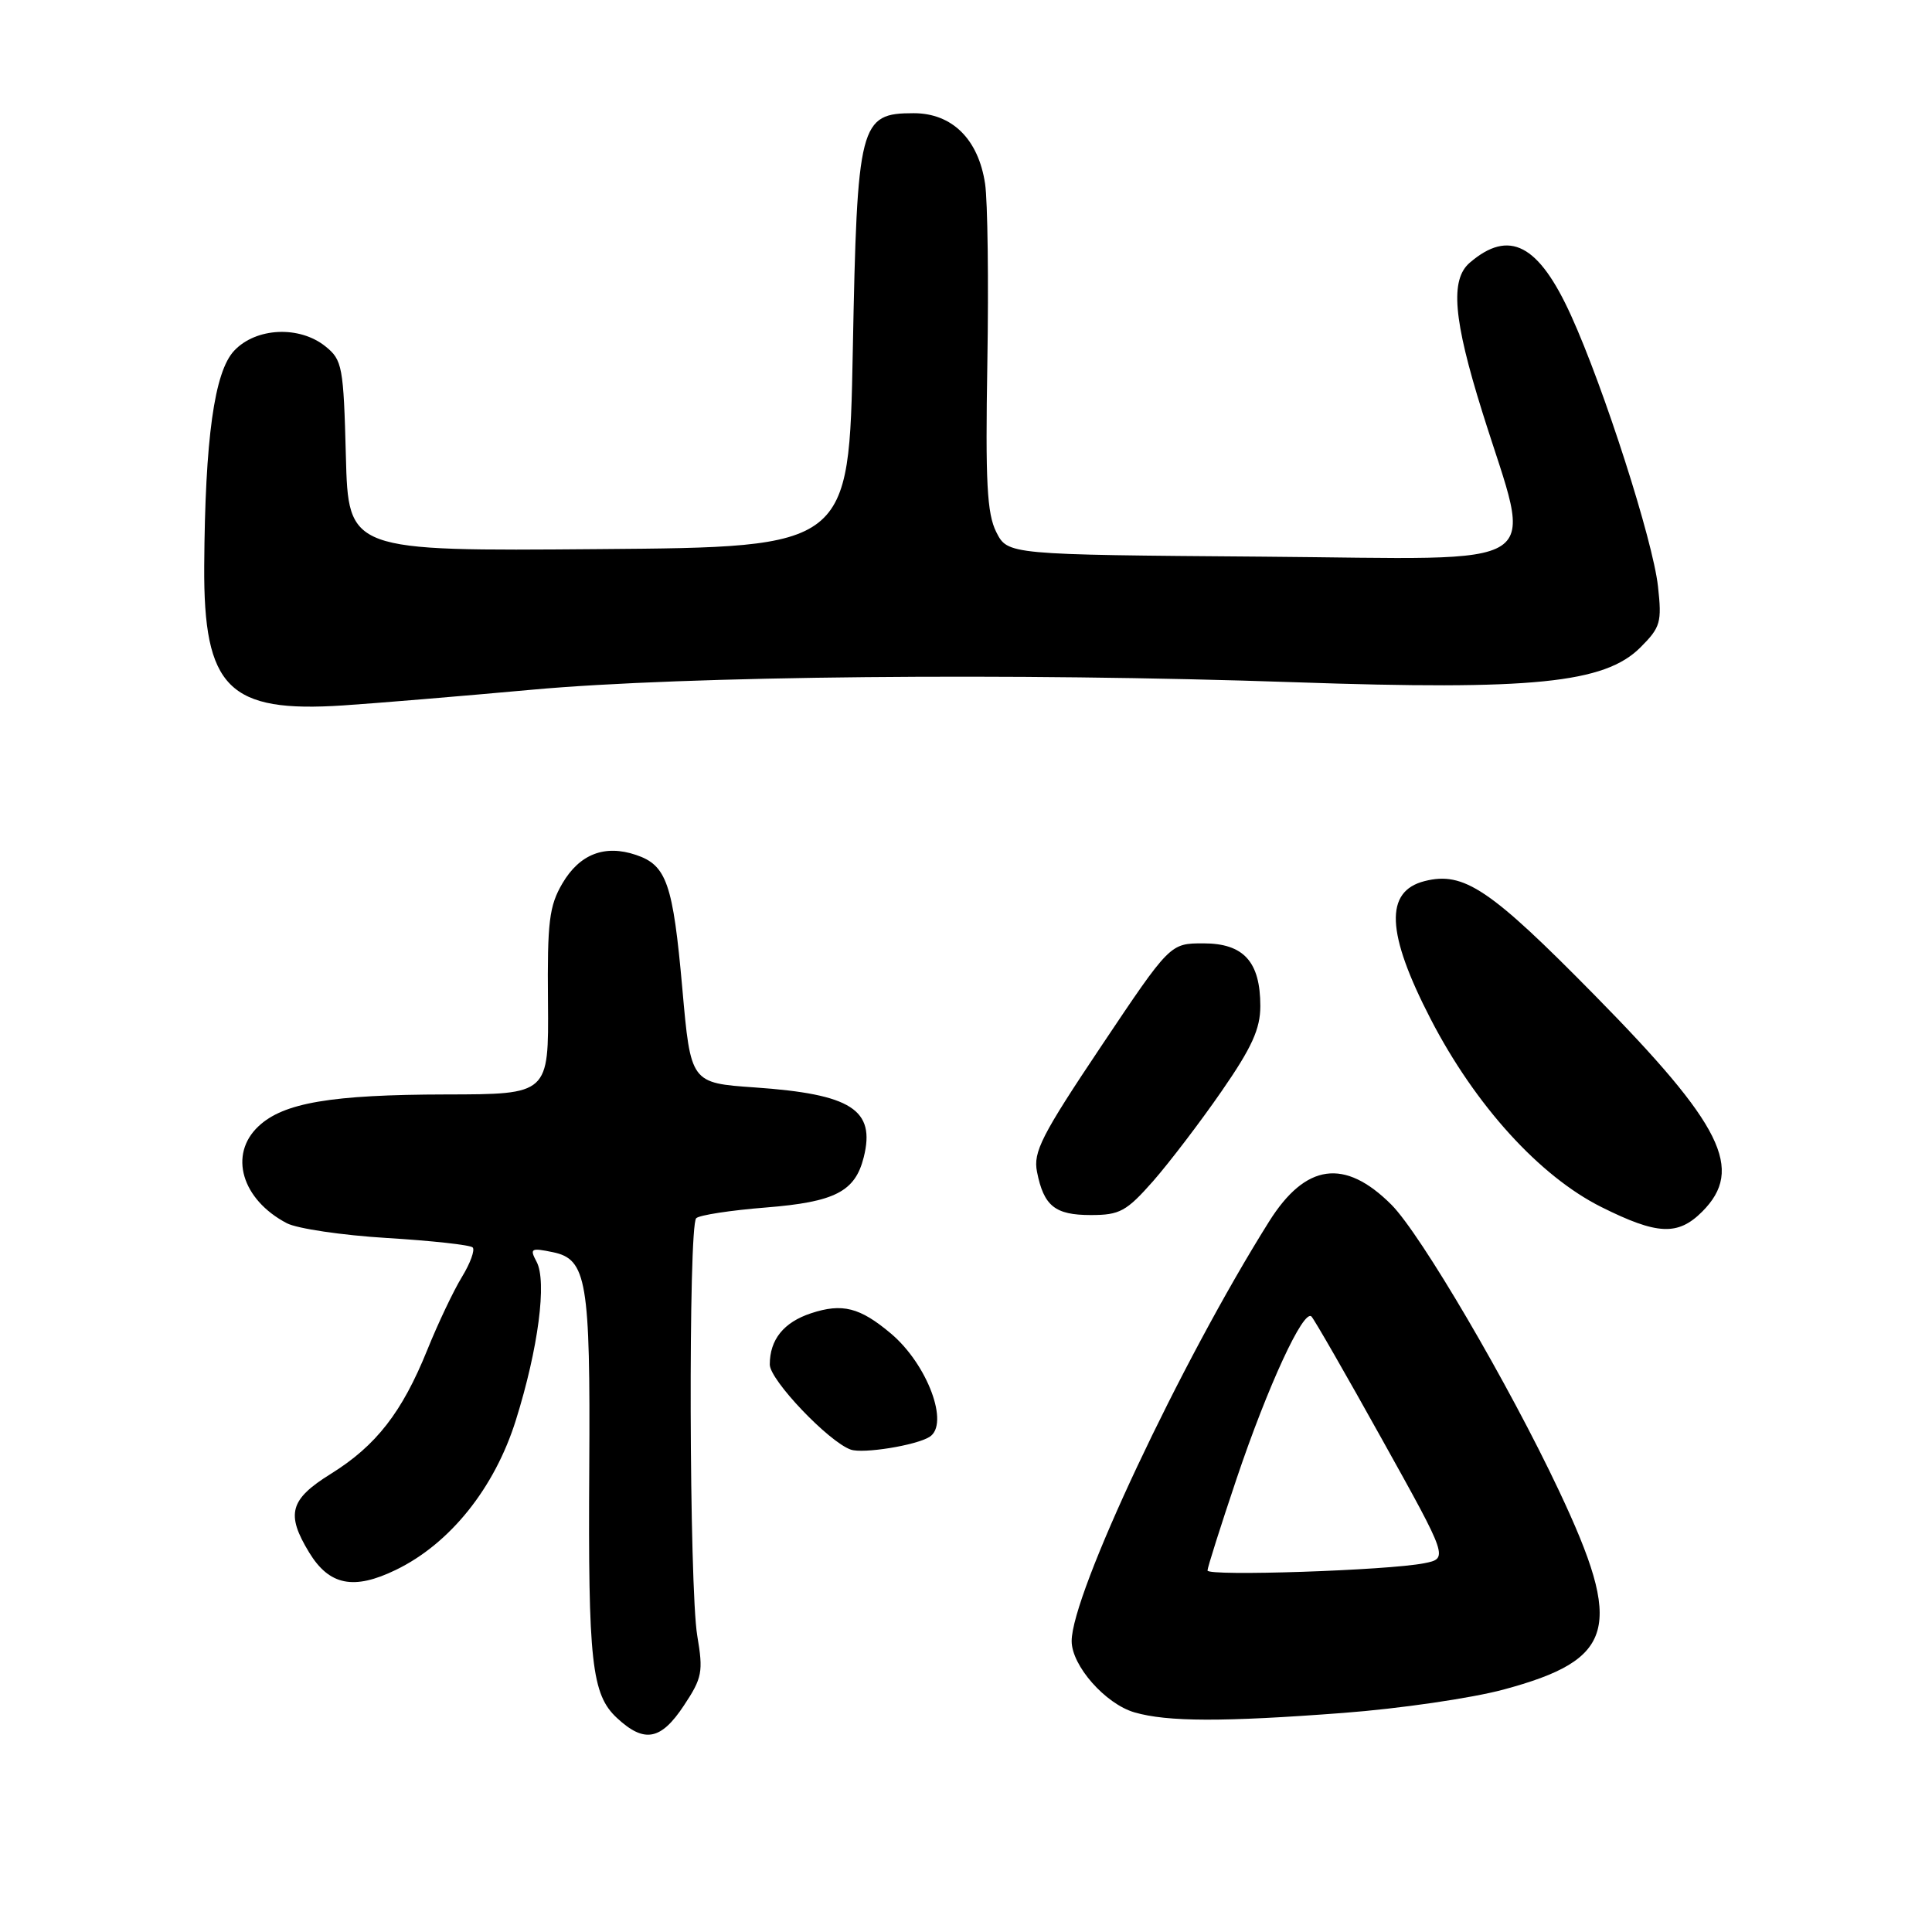 <?xml version="1.0" encoding="UTF-8" standalone="no"?>
<!DOCTYPE svg PUBLIC "-//W3C//DTD SVG 1.1//EN" "http://www.w3.org/Graphics/SVG/1.1/DTD/svg11.dtd" >
<svg xmlns="http://www.w3.org/2000/svg" xmlns:xlink="http://www.w3.org/1999/xlink" version="1.1" viewBox="0 0 256 256">
 <g >
 <path fill="currentColor"
d=" M 90.62 225.99 C 93.05 222.33 93.20 221.53 92.39 216.74 C 91.32 210.41 91.19 162.47 92.25 161.42 C 92.66 161.01 96.81 160.37 101.49 160.00 C 110.63 159.27 113.31 157.90 114.45 153.34 C 116.03 147.04 112.82 144.98 100.01 144.09 C 91.52 143.50 91.52 143.50 90.41 130.96 C 89.17 117.06 88.33 114.64 84.27 113.28 C 80.13 111.88 76.81 113.17 74.53 117.04 C 72.77 120.04 72.51 122.11 72.61 132.75 C 72.71 145.00 72.71 145.00 59.11 145.02 C 43.88 145.05 37.56 146.12 34.25 149.24 C 30.27 152.97 32.02 158.94 38.00 162.08 C 39.38 162.80 45.34 163.68 51.26 164.04 C 57.18 164.40 62.30 164.96 62.63 165.29 C 62.96 165.62 62.32 167.38 61.21 169.20 C 60.10 171.01 58.03 175.37 56.61 178.89 C 53.27 187.15 49.84 191.56 43.84 195.29 C 38.39 198.68 37.86 200.61 40.97 205.72 C 43.63 210.08 46.87 210.73 52.45 208.02 C 59.63 204.55 65.55 197.16 68.36 188.16 C 71.33 178.68 72.49 169.78 71.10 167.19 C 70.16 165.43 70.35 165.32 73.25 165.92 C 77.75 166.84 78.23 169.70 78.08 194.50 C 77.92 220.25 78.39 224.53 81.76 227.65 C 85.38 231.01 87.58 230.59 90.62 225.99 Z  M 178.00 226.97 C 185.43 226.41 194.97 225.02 199.21 223.88 C 214.02 219.89 215.18 215.76 206.56 197.50 C 199.93 183.44 188.26 163.53 184.37 159.63 C 178.18 153.44 173.00 154.15 168.16 161.86 C 156.47 180.47 142.00 211.23 142.00 217.45 C 142.00 220.71 146.47 225.78 150.33 226.90 C 154.67 228.16 162.09 228.18 178.00 226.97 Z  M 123.16 190.40 C 125.86 188.73 122.89 180.77 118.04 176.69 C 113.94 173.24 111.61 172.65 107.48 174.01 C 103.84 175.21 102.00 177.50 102.00 180.81 C 102.00 182.86 109.80 191.05 112.73 192.08 C 114.36 192.65 121.34 191.53 123.16 190.40 Z  M 225.55 160.55 C 231.15 154.94 228.25 149.09 211.33 131.90 C 197.42 117.76 193.96 115.44 188.77 116.75 C 183.44 118.10 183.68 123.62 189.56 135.01 C 195.46 146.44 204.00 155.85 212.19 159.94 C 219.60 163.64 222.33 163.77 225.55 160.55 Z  M 152.79 156.51 C 154.96 154.03 159.05 148.67 161.87 144.59 C 165.88 138.80 167.00 136.33 167.00 133.31 C 167.00 127.43 164.79 125.00 159.46 125.00 C 155.04 125.00 155.04 125.00 145.92 138.62 C 138.02 150.42 136.88 152.65 137.41 155.28 C 138.31 159.81 139.79 161.00 144.54 161.00 C 148.37 161.00 149.25 160.52 152.79 156.51 Z  M 70.50 91.39 C 90.62 89.55 134.56 89.12 171.57 90.40 C 203.08 91.49 212.63 90.53 217.37 85.78 C 220.03 83.12 220.22 82.46 219.69 77.69 C 219.02 71.60 212.53 51.39 208.18 41.82 C 203.88 32.35 199.98 30.32 194.75 34.81 C 192.13 37.06 192.57 42.30 196.41 54.58 C 203.11 76.02 206.07 74.06 167.35 73.76 C 133.53 73.50 133.53 73.50 132.01 70.50 C 130.78 68.05 130.56 63.90 130.83 48.01 C 131.01 37.29 130.87 26.64 130.53 24.35 C 129.64 18.44 126.16 15.00 121.07 15.00 C 113.90 15.00 113.58 16.25 113.00 46.45 C 112.50 72.50 112.50 72.50 79.33 72.76 C 46.16 73.03 46.16 73.03 45.83 60.42 C 45.52 48.58 45.36 47.70 43.14 45.91 C 39.69 43.12 33.92 43.39 31.03 46.47 C 28.40 49.26 27.17 58.12 27.06 75.00 C 26.96 91.17 30.27 94.48 45.50 93.47 C 49.90 93.18 61.15 92.24 70.50 91.39 Z  M 160.00 208.10 C 160.00 207.72 161.73 202.25 163.85 195.95 C 167.99 183.66 172.73 173.39 173.78 174.45 C 174.14 174.81 178.37 182.17 183.17 190.80 C 191.91 206.50 191.91 206.50 188.70 207.14 C 183.90 208.09 160.00 208.89 160.00 208.10 Z "/>
</g>
</svg>